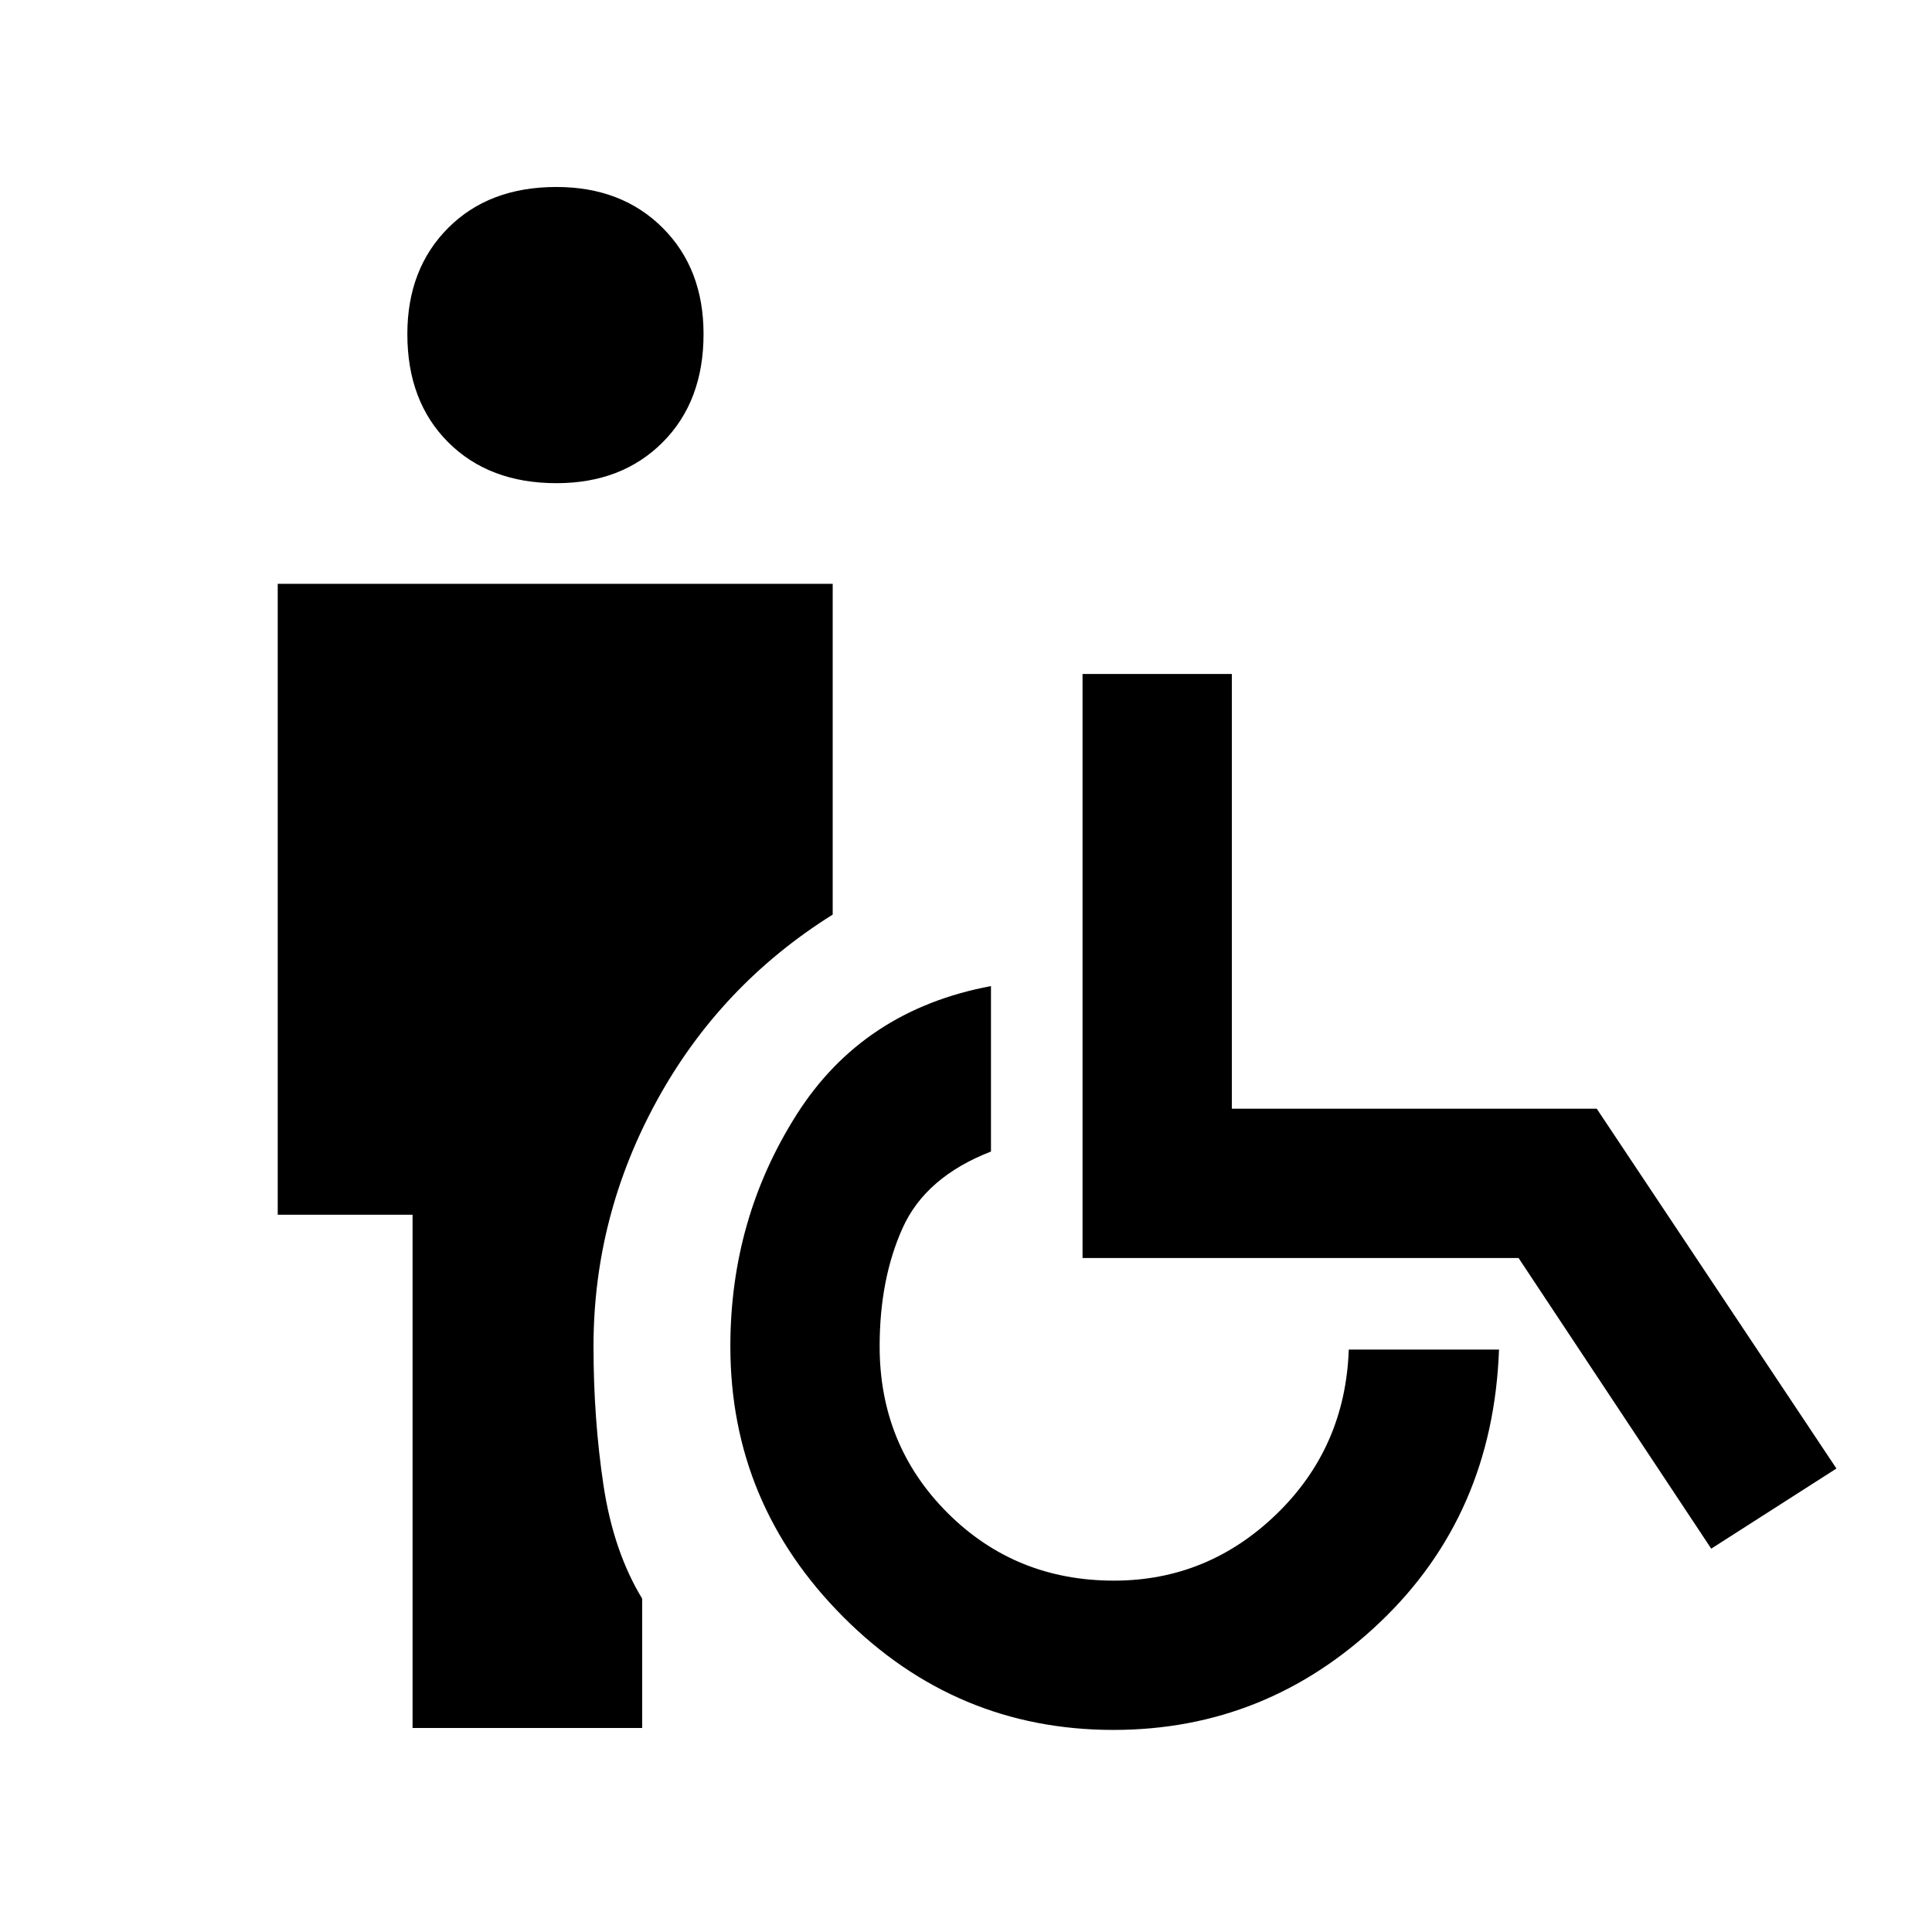 <svg xmlns="http://www.w3.org/2000/svg" height="20" viewBox="0 -960 960 960" width="20"><path d="M276.53-719.91q-33.46 0-53.79-20.3-20.33-20.29-20.33-53.75 0-32.47 20.3-52.8 20.29-20.33 53.75-20.33 32.47 0 52.8 20.3t20.33 52.76q0 33.46-20.3 53.79t-52.76 20.33ZM205-101.37v-255.04h-67v-313.5h275.76v164.37q-55.89 34.97-87.37 92.45-31.48 57.48-31.48 122.09 0 35.93 4.94 68.88 4.94 32.94 19.24 56.47v64.28H205Zm348.27.96q-78.26 0-134.31-56.21T362.91-291q0-63.39 32.99-115.27 32.99-51.88 96.51-63.75v82.22q-32.43 12.58-43.88 37.94-11.44 25.36-11.44 58.86 0 49.01 33.7 82.71 33.7 33.7 82.71 33.7 46.63 0 80.82-33.09 34.18-33.1 35.88-81.73h74.65q-2.96 82-59.14 135.5t-132.44 53.5Zm297.03-90.07-95.74-144.43H537.91v-290.18h74.18v216h181.32L912.52-230.3l-62.22 39.82Z"/></svg>